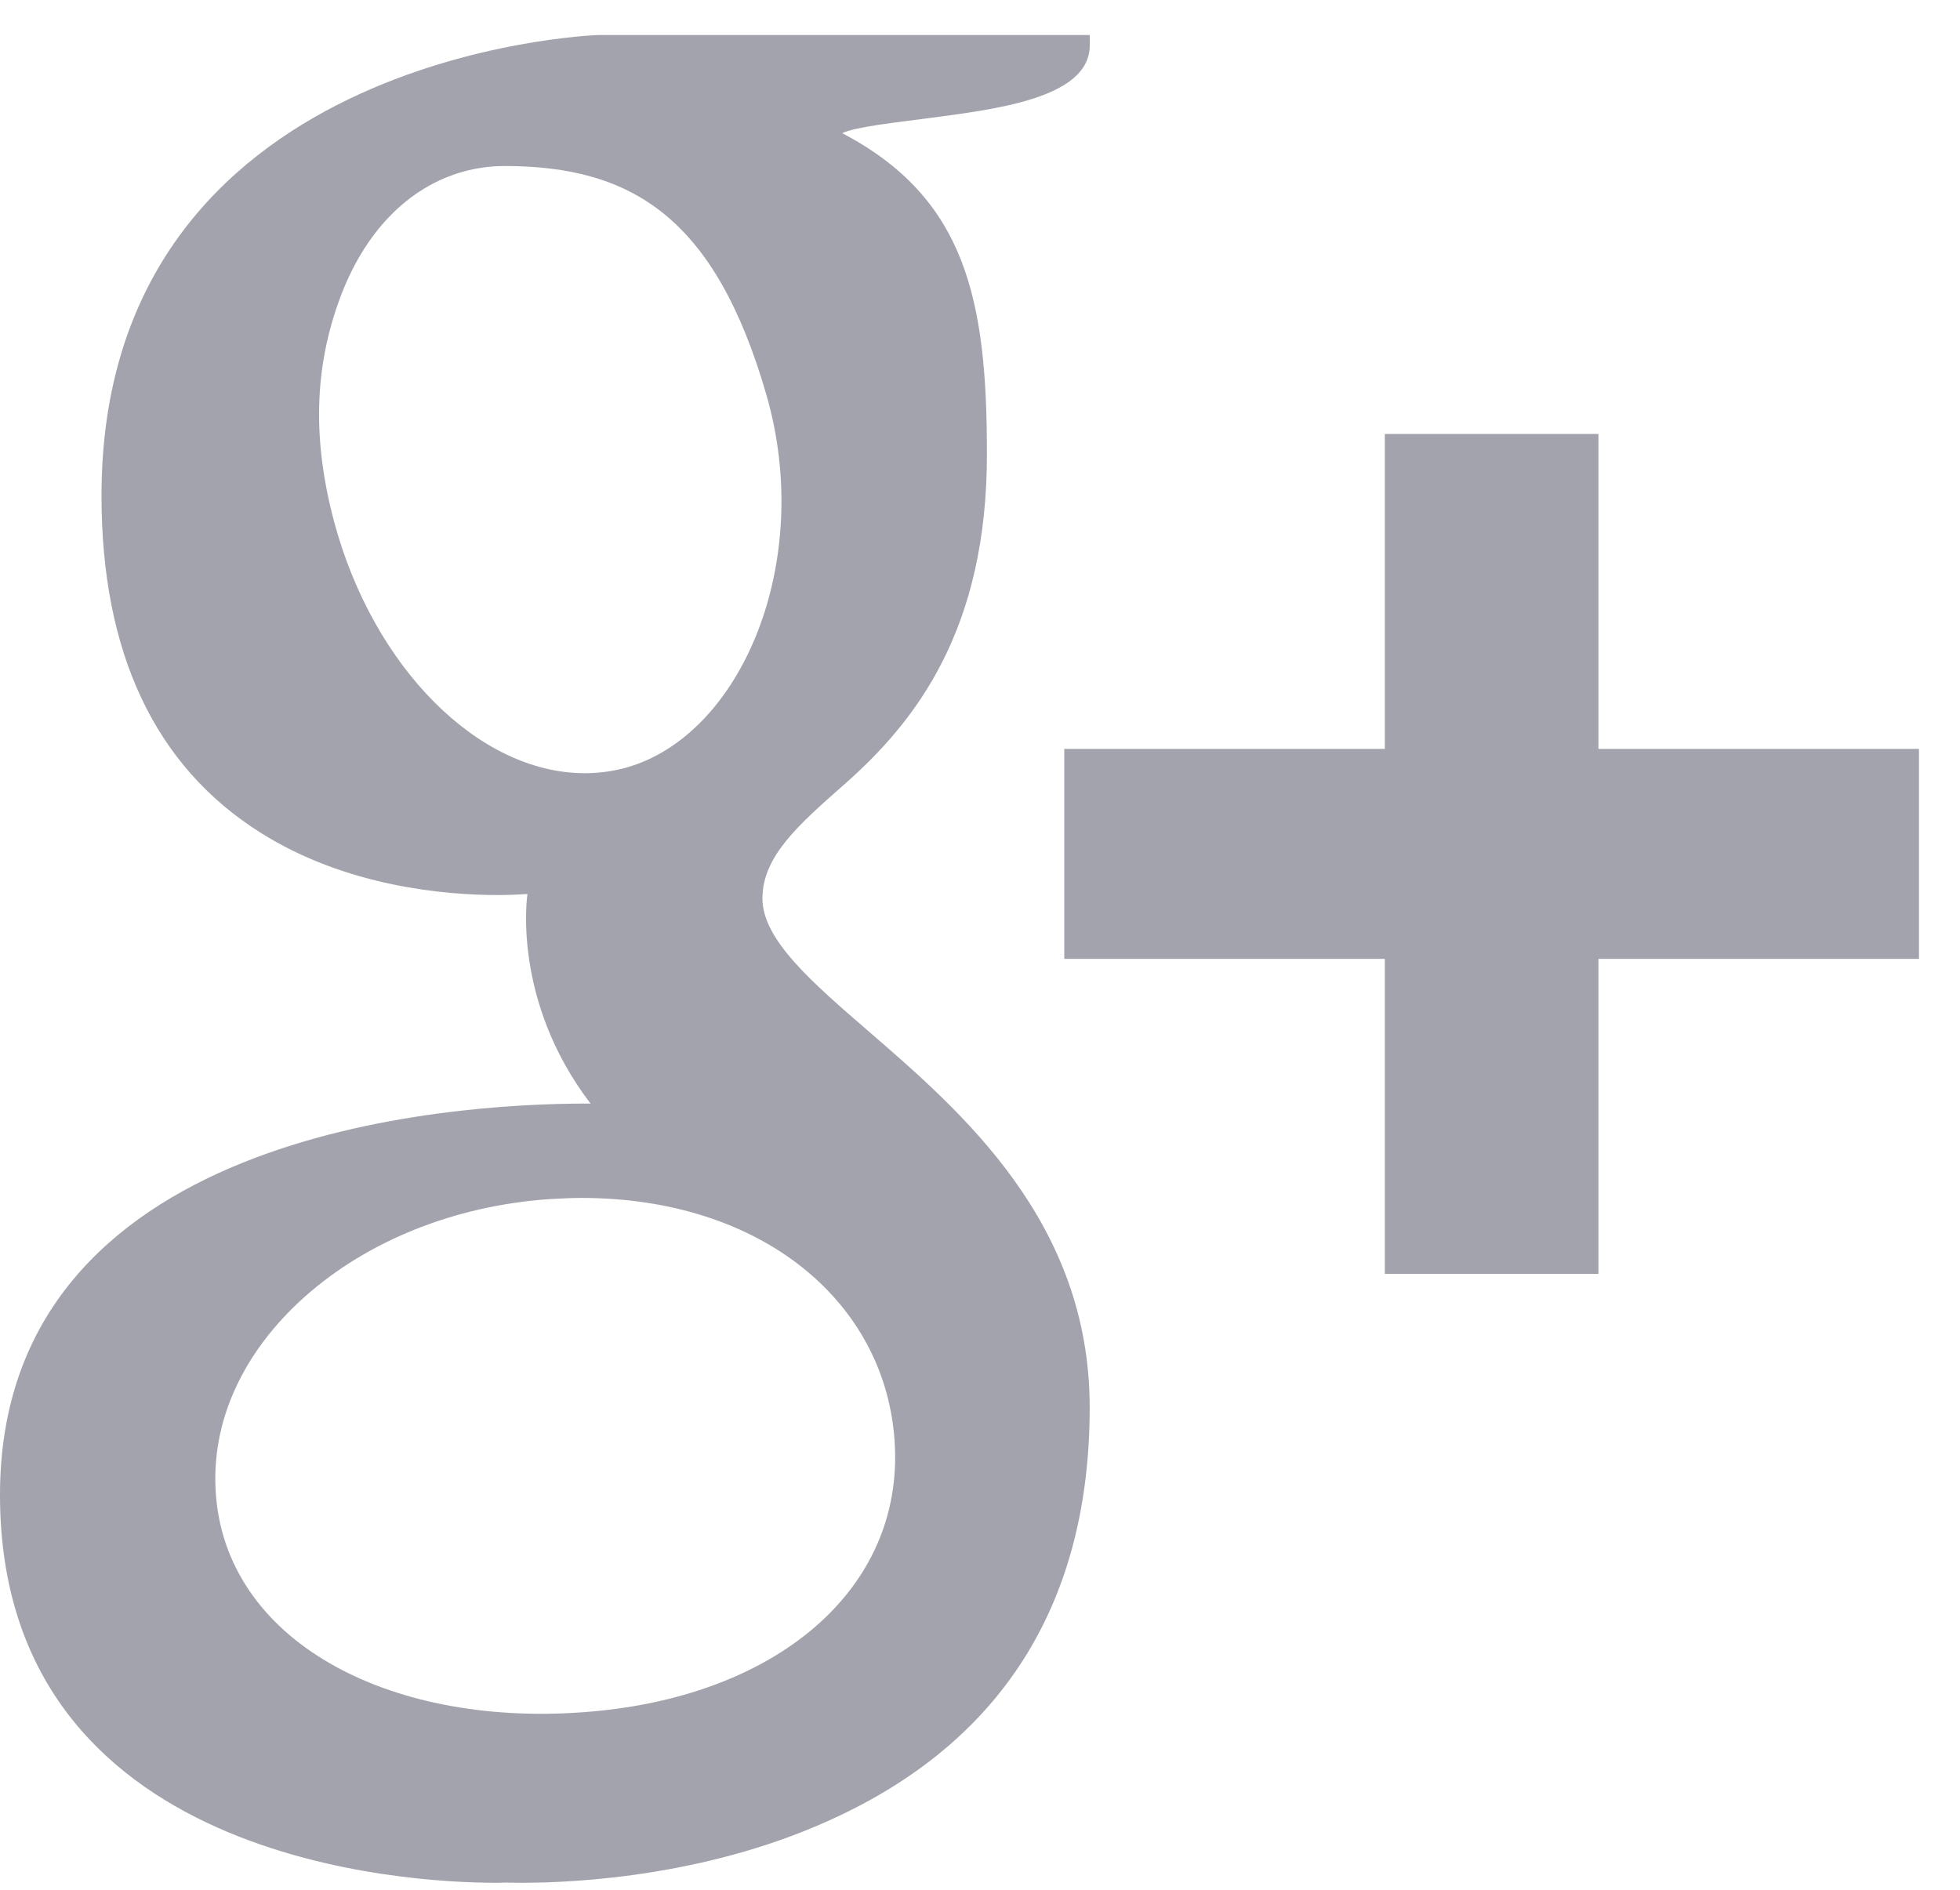 <?xml version="1.0" encoding="UTF-8" standalone="no"?>
<svg width="28px" height="27px" viewBox="0 0 28 27" version="1.1" xmlns="http://www.w3.org/2000/svg" xmlns:xlink="http://www.w3.org/1999/xlink">
    <!-- Generator: Sketch 47.1 (45422) - http://www.bohemiancoding.com/sketch -->
    <title>icon google plus</title>
    <desc>Created with Sketch.</desc>
    <defs></defs>
    <g id="Prize-Variaton-V7" stroke="none" stroke-width="1" fill="none" fill-rule="evenodd">
        <g id="01-Challenge-Details-" transform="translate(-755, -790)" fill="#A3A3AD">
            <g id="footer" transform="translate(1, 668)">
                <path d="M755.45,129.083 C755.45,131.325 756.212,132.941 757.712,133.891 C758.942,134.671 760.368,134.788 761.11,134.788 C761.29,134.788 761.435,134.779 761.535,134.773 C761.535,134.773 761.3,136.279 762.436,137.767 L762.384,137.767 C760.417,137.767 754,138.171 754,143.357 C754,148.631 759.893,148.9 761.076,148.9 C761.169,148.9 761.224,148.897 761.224,148.897 C761.236,148.897 761.32,148.9 761.465,148.9 C762.224,148.9 764.185,148.807 766.006,147.935 C768.369,146.81 769.567,144.847 769.567,142.108 C769.567,139.462 767.741,137.887 766.409,136.735 C765.595,136.031 764.892,135.425 764.892,134.836 C764.892,134.236 765.406,133.785 766.055,133.213 C767.106,132.291 768.099,130.975 768.099,128.488 C768.099,126.302 767.81,124.834 766.032,123.903 C766.217,123.809 766.873,123.742 767.197,123.697 C768.16,123.568 769.568,123.421 769.568,122.648 L769.568,122.5 L762.549,122.5 C762.479,122.503 755.45,122.758 755.45,129.083 L755.45,129.083 Z M766.781,142.603 C766.916,144.712 765.08,146.268 762.321,146.464 C759.521,146.667 757.216,145.428 757.082,143.32 C757.016,142.306 757.469,141.316 758.356,140.525 C759.255,139.726 760.49,139.231 761.833,139.133 C761.992,139.125 762.149,139.115 762.306,139.115 C764.899,139.117 766.655,140.614 766.781,142.603 L766.781,142.603 Z M764.948,127.639 C765.637,130.021 764.597,132.508 762.94,132.969 C762.749,133.021 762.553,133.047 762.354,133.047 C760.836,133.047 759.333,131.537 758.774,129.457 C758.463,128.293 758.489,127.27 758.846,126.289 C759.196,125.322 759.827,124.672 760.621,124.451 C760.812,124.399 761.009,124.372 761.209,124.372 C763.04,124.372 764.219,125.119 764.948,127.639 L764.948,127.639 Z M776.835,132.7 L776.835,128.2 L773.783,128.2 L773.783,132.7 L769.204,132.7 L769.204,135.7 L773.783,135.7 L773.783,140.2 L776.835,140.2 L776.835,135.7 L781.414,135.7 L781.414,132.7 L776.835,132.7 L776.835,132.7 Z" id="icon-google-plus"></path>
            </g>
        </g>
    </g>
</svg>